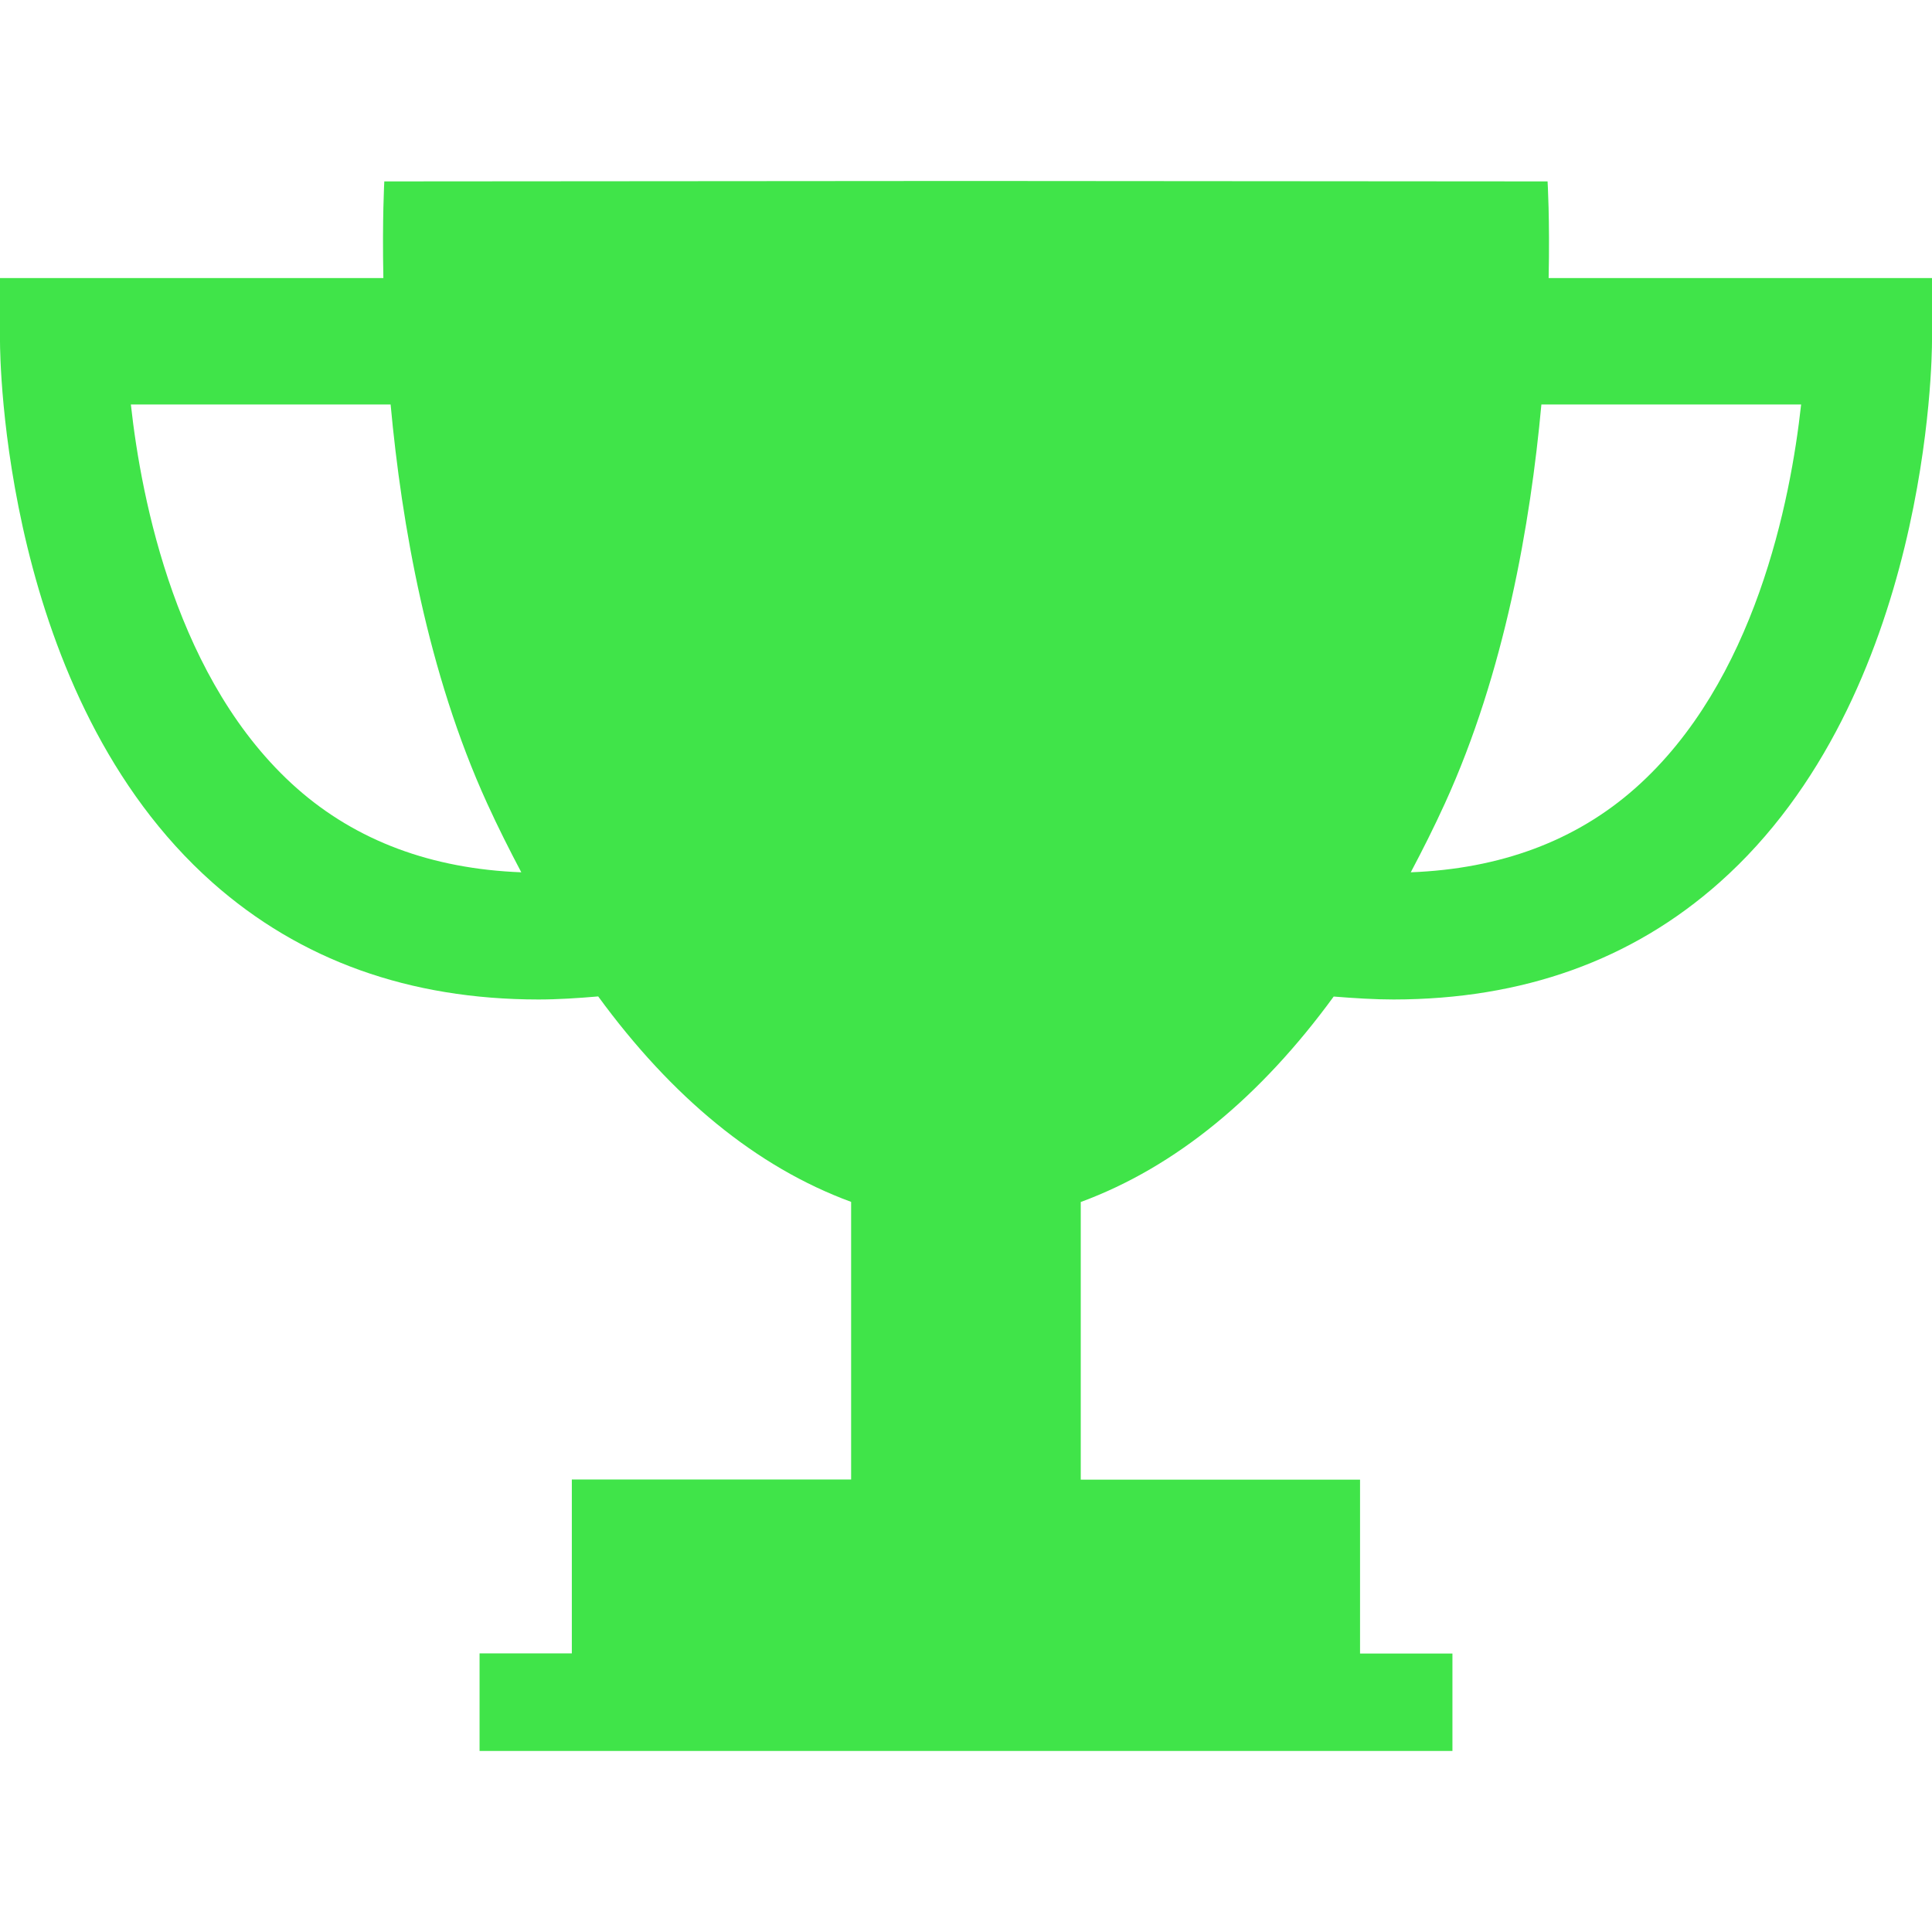 <?xml version="1.0" encoding="utf-8"?>
<!-- Generator: Adobe Illustrator 16.0.0, SVG Export Plug-In . SVG Version: 6.00 Build 0)  -->
<!DOCTYPE svg PUBLIC "-//W3C//DTD SVG 1.1//EN" "http://www.w3.org/Graphics/SVG/1.1/DTD/svg11.dtd">
<svg version="1.1" id="Capa_1" xmlns="http://www.w3.org/2000/svg" xmlns:xlink="http://www.w3.org/1999/xlink" x="0px" y="0px"
	 width="30.928px" height="30.928px" viewBox="0 0 30.928 30.928" enable-background="new 0 0 30.928 30.928" xml:space="preserve">
<g>
	<path fill="#40E449" d="M24.791,4.451c0.02-0.948-0.017-1.547-0.017-1.547l-9.264-0.007l0,0h-0.047h-0.047l0,0L6.152,2.904
		c0,0-0.034,0.599-0.015,1.547H0v1.012c0,0.231,0.039,5.68,3.401,8.665C4.805,15.373,6.555,15.999,8.618,16
		c0.312,0,0.633-0.021,0.958-0.049c1.172,1.604,2.525,2.729,4.049,3.289v4.444H9.154v2.784H7.677v1.562h7.74h0.094h7.74V26.47
		h-1.479v-2.783h-4.471v-4.445c1.522-0.561,2.877-1.684,4.049-3.289C21.678,15.979,21.999,16,22.311,16
		c2.063-0.002,3.813-0.627,5.215-1.873c3.363-2.985,3.402-8.434,3.402-8.665V4.451H24.791z M4.752,12.619
		c-1.921-1.7-2.489-4.61-2.657-6.144h4.158c0.176,1.911,0.59,4.292,1.545,6.385c0.175,0.384,0.359,0.748,0.547,1.104
		C6.912,13.909,5.706,13.462,4.752,12.619z M26.176,12.619c-0.953,0.844-2.16,1.29-3.592,1.345c0.188-0.355,0.372-0.72,0.547-1.104
		c0.955-2.093,1.369-4.474,1.544-6.385h4.158C28.665,8.008,28.098,10.918,26.176,12.619z"/>
</g>
</svg>
